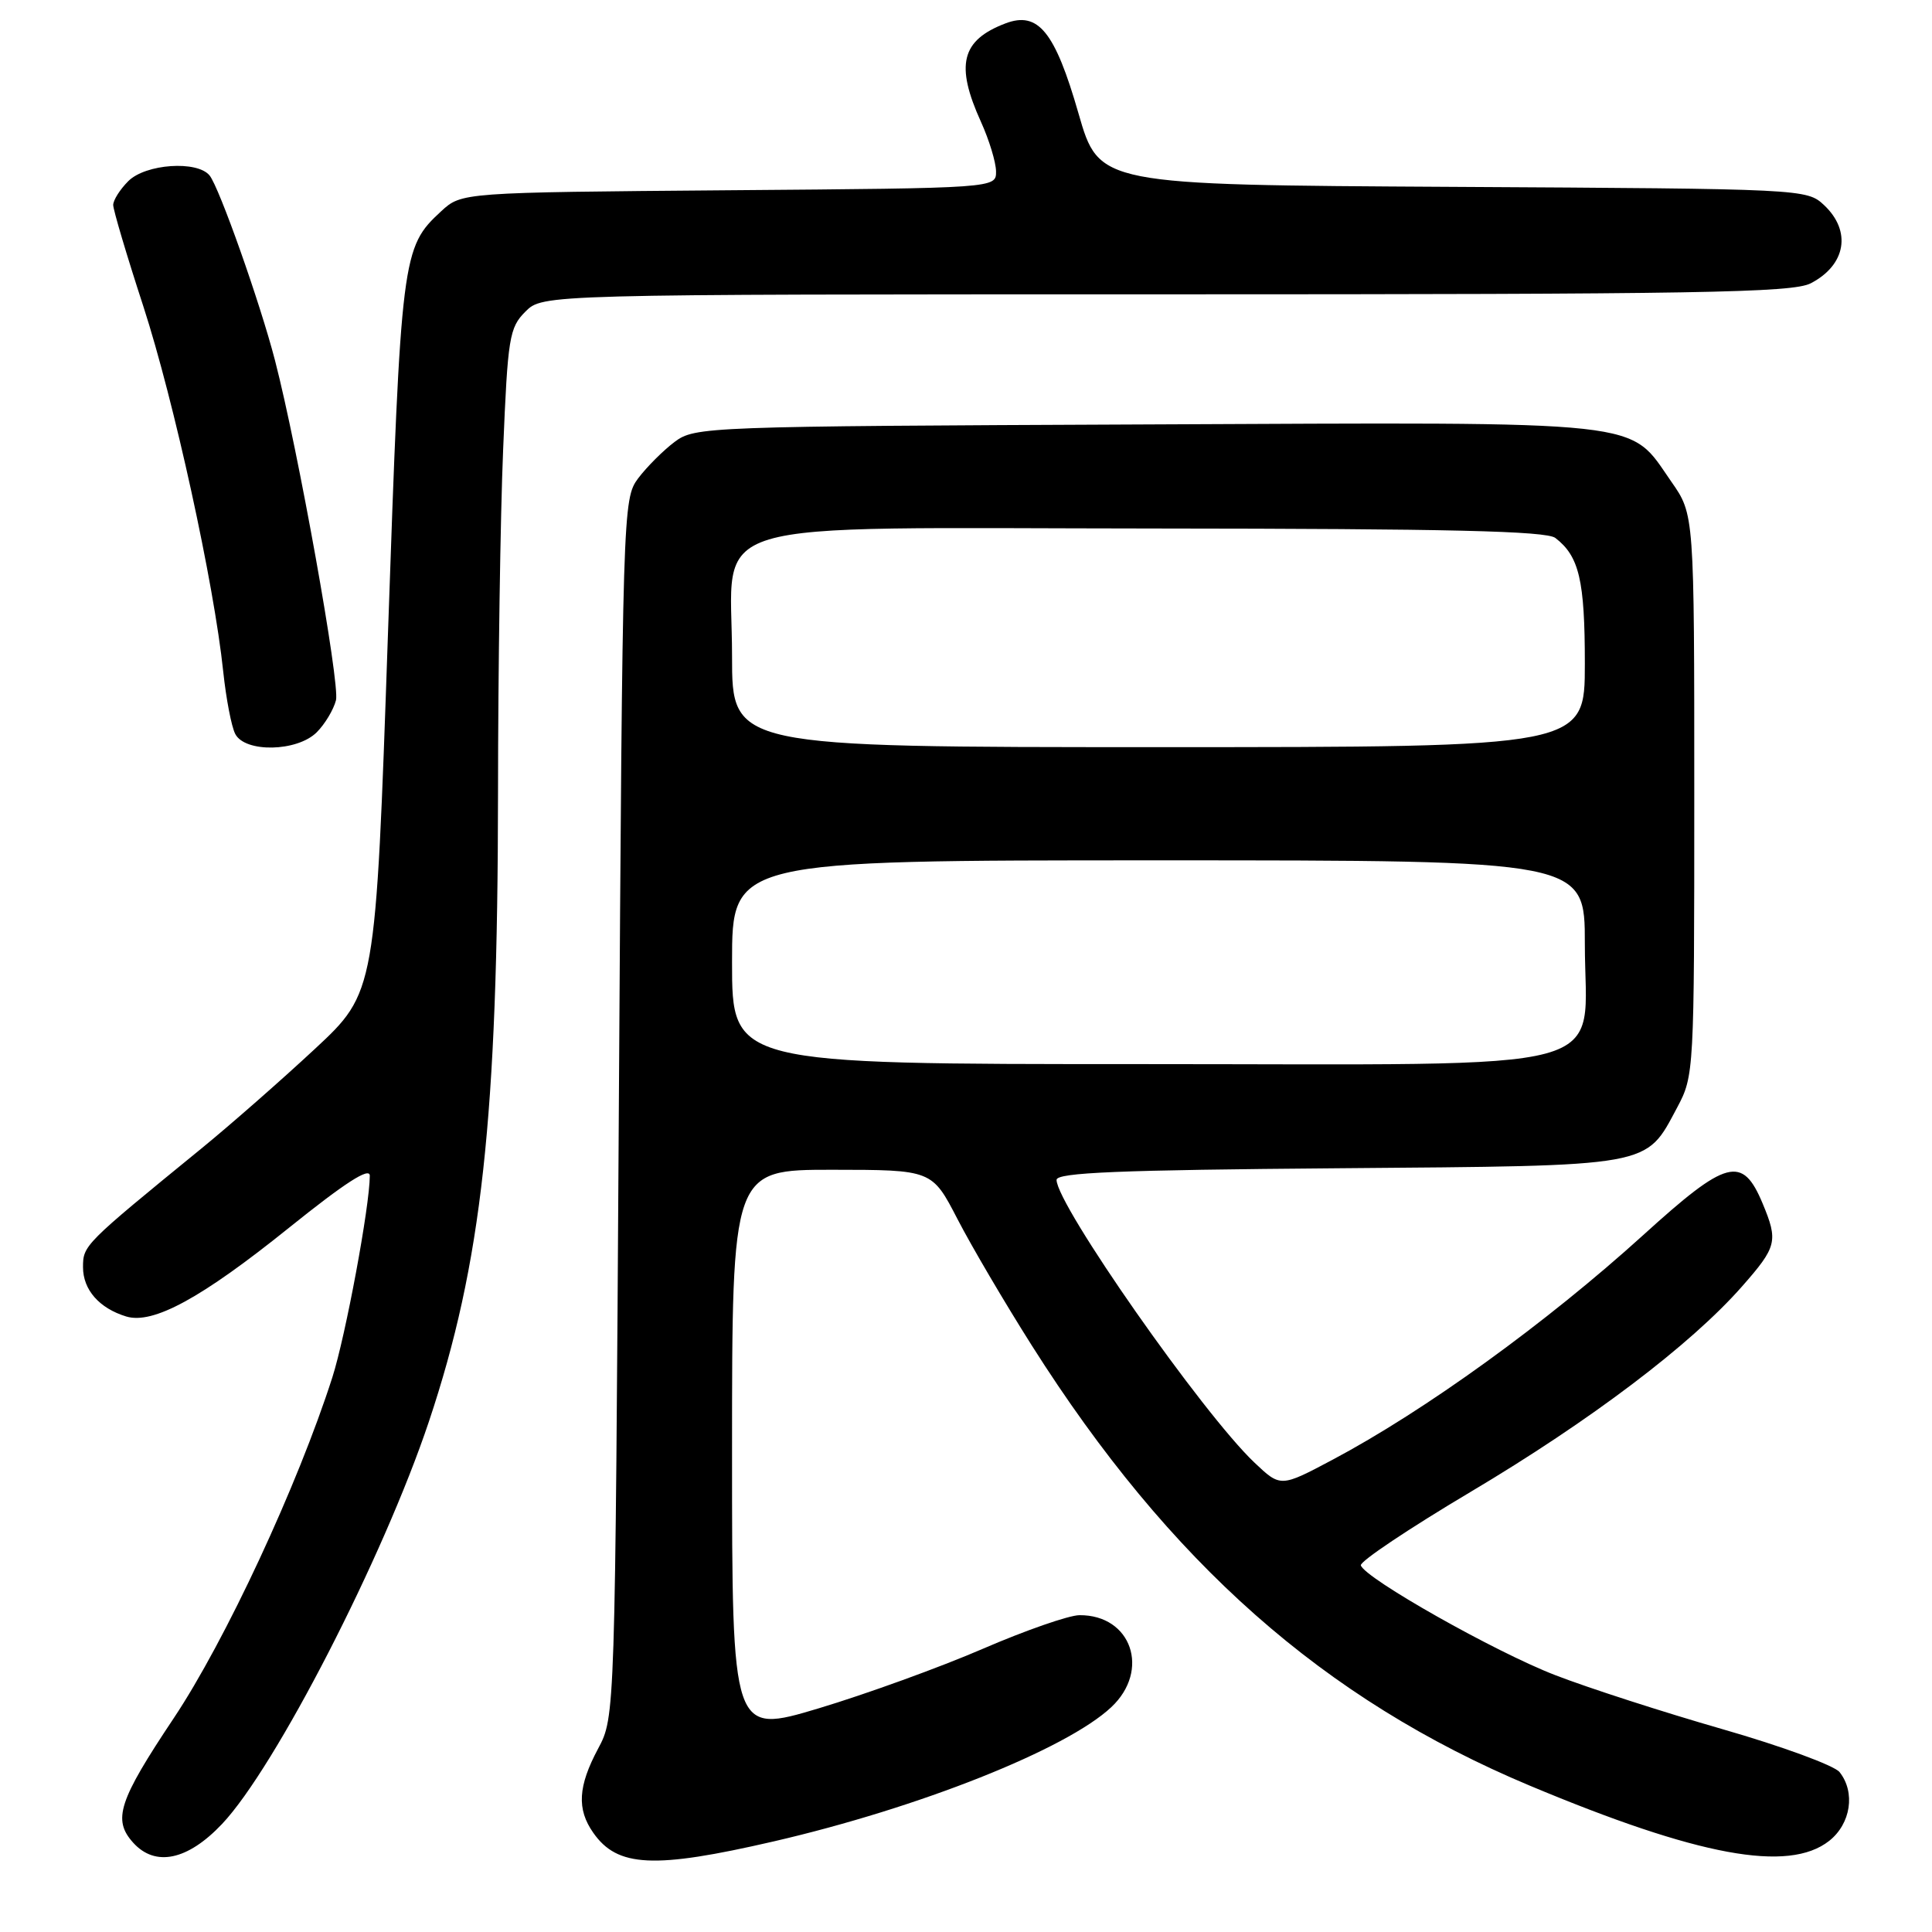 <?xml version="1.0" encoding="UTF-8" standalone="no"?>
<!DOCTYPE svg PUBLIC "-//W3C//DTD SVG 1.1//EN" "http://www.w3.org/Graphics/SVG/1.1/DTD/svg11.dtd" >
<svg xmlns="http://www.w3.org/2000/svg" xmlns:xlink="http://www.w3.org/1999/xlink" version="1.1" viewBox="0 0 256 256">
 <g >
 <path fill="currentColor"
d=" M 102.50 244.00 C 121.80 239.54 141.31 231.79 147.25 226.21 C 152.46 221.32 149.92 213.97 143.03 214.02 C 141.64 214.03 135.88 216.03 130.24 218.47 C 124.60 220.91 114.81 224.46 108.49 226.36 C 97.00 229.80 97.00 229.80 97.00 192.40 C 97.00 155.00 97.00 155.00 110.25 155.00 C 123.50 155.01 123.50 155.01 126.88 161.55 C 128.74 165.15 133.17 172.68 136.73 178.30 C 154.97 207.10 175.42 225.17 202.71 236.61 C 225.03 245.96 236.97 248.17 242.37 243.93 C 245.25 241.66 245.88 237.49 243.75 234.81 C 243.06 233.94 236.09 231.38 228.26 229.13 C 220.43 226.88 210.45 223.66 206.09 221.97 C 198.16 218.92 180.87 209.15 180.32 207.42 C 180.16 206.91 186.70 202.54 194.85 197.69 C 210.70 188.27 224.03 178.19 230.81 170.48 C 235.46 165.20 235.64 164.46 233.55 159.45 C 230.87 153.05 228.82 153.59 217.74 163.65 C 204.90 175.29 188.78 186.95 176.54 193.44 C 169.68 197.08 169.68 197.08 166.21 193.79 C 159.35 187.29 140.00 159.64 140.00 156.34 C 140.00 155.37 148.28 155.03 177.30 154.80 C 219.31 154.46 217.98 154.70 222.24 146.74 C 224.47 142.55 224.50 142.02 224.50 105.34 C 224.50 68.17 224.50 68.17 221.47 63.84 C 215.70 55.56 219.26 55.94 151.82 56.24 C 93.32 56.49 92.09 56.54 89.38 58.56 C 87.87 59.70 85.70 61.87 84.56 63.38 C 82.53 66.11 82.49 67.29 82.00 146.82 C 81.50 227.50 81.50 227.50 79.25 231.71 C 76.59 236.69 76.41 239.72 78.61 242.85 C 81.81 247.43 86.65 247.66 102.50 244.00 Z  M 29.42 241.69 C 36.49 234.21 50.80 206.37 56.83 188.37 C 63.84 167.40 65.96 148.13 65.99 105.00 C 66.00 88.78 66.30 68.32 66.67 59.54 C 67.28 44.70 67.49 43.42 69.62 41.29 C 71.91 39.00 71.91 39.00 154.50 39.00 C 225.04 39.00 237.51 38.79 239.93 37.54 C 244.60 35.12 245.37 30.63 241.70 27.18 C 239.41 25.04 239.03 25.02 192.51 24.76 C 145.63 24.50 145.63 24.50 142.91 15.04 C 139.79 4.19 137.57 1.45 133.23 3.10 C 127.37 5.33 126.56 8.60 129.98 16.14 C 131.07 18.54 131.97 21.50 131.98 22.71 C 132.00 24.93 132.00 24.93 96.58 25.21 C 61.16 25.50 61.16 25.50 58.45 28.00 C 53.26 32.79 53.14 33.76 51.40 84.18 C 49.77 131.50 49.77 131.50 41.71 139.00 C 37.28 143.12 30.47 149.10 26.58 152.27 C 11.12 164.89 11.00 165.02 11.00 167.91 C 11.00 170.90 13.15 173.35 16.72 174.44 C 20.27 175.52 26.69 172.02 38.30 162.68 C 45.70 156.73 49.00 154.60 49.00 155.79 C 48.99 159.83 45.80 176.99 44.04 182.50 C 39.47 196.77 29.85 217.44 23.02 227.67 C 15.70 238.64 14.90 241.12 17.65 244.17 C 20.58 247.41 24.87 246.50 29.42 241.69 Z  M 41.97 97.03 C 43.06 95.94 44.20 94.03 44.52 92.78 C 45.06 90.58 39.50 59.58 36.44 47.76 C 34.46 40.11 29.05 24.82 27.77 23.25 C 26.13 21.24 19.29 21.71 17.00 24.00 C 15.90 25.10 15.00 26.52 15.00 27.16 C 15.00 27.80 16.79 33.84 18.99 40.58 C 23.05 53.08 28.36 77.31 29.58 89.00 C 29.96 92.58 30.67 96.29 31.17 97.25 C 32.46 99.76 39.38 99.62 41.97 97.03 Z  M 97.00 127.50 C 97.00 114.00 97.00 114.00 153.50 114.00 C 210.00 114.00 210.00 114.00 210.00 125.05 C 210.00 142.58 215.82 141.00 151.05 141.00 C 97.00 141.00 97.00 141.00 97.00 127.50 Z  M 97.00 86.95 C 97.00 68.29 91.33 69.99 153.20 70.03 C 191.95 70.06 204.89 70.36 206.09 71.28 C 209.25 73.71 210.00 76.89 210.00 87.93 C 210.00 99.00 210.00 99.00 153.50 99.00 C 97.00 99.00 97.00 99.00 97.00 86.95 Z "/>
</g>
</svg>